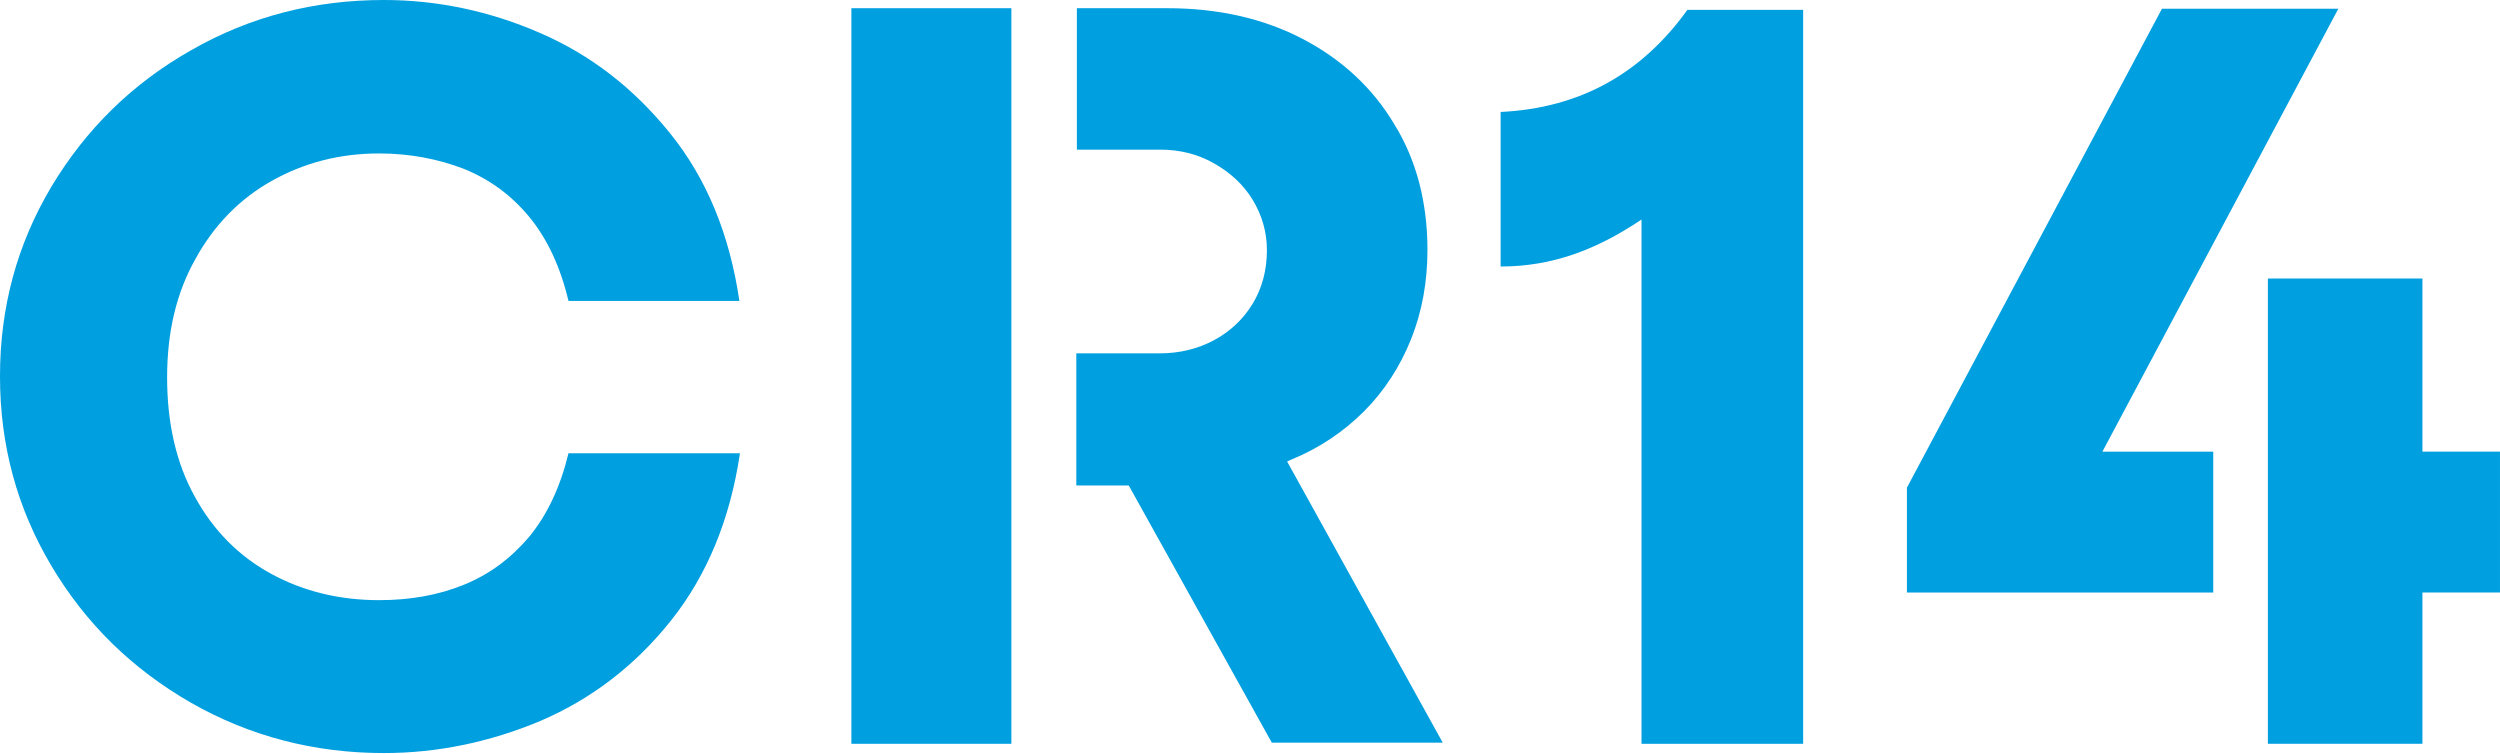 <svg width="116" height="35" viewBox="0 0 116 35" fill="none" xmlns="http://www.w3.org/2000/svg">
<path d="M112.401 34.511V27.492H115.999V20.955H112.401V12.923H105.23V34.511H112.401Z" fill="#009FDF"/>
<path d="M97.552 20.956L108.498 0.406H100.314L88.481 22.628V27.493H102.695V20.956H97.552Z" fill="#009FDF"/>
<path d="M83.666 34.512C81.158 34.512 78.725 34.512 76.166 34.512C76.166 26.454 76.166 18.422 76.166 10.187C74.088 11.581 72.036 12.366 69.629 12.366C69.629 9.959 69.629 7.628 69.629 5.195C73.303 5.018 76.166 3.422 78.295 0.457C80.043 0.457 81.817 0.457 83.666 0.457C83.666 11.758 83.666 23.084 83.666 34.512Z" fill="#009FDF"/>
<path d="M59.722 21.412L59.95 21.311C61.242 20.778 62.357 20.018 63.295 19.081C64.232 18.143 64.967 17.003 65.474 15.736C65.981 14.469 66.234 13.075 66.234 11.606C66.234 9.401 65.727 7.425 64.689 5.753C63.675 4.055 62.231 2.737 60.432 1.8C58.633 0.862 56.529 0.381 54.173 0.381H49.967V6.944H53.843C54.73 6.944 55.567 7.146 56.327 7.577C57.087 8.008 57.695 8.565 58.126 9.275C58.556 9.984 58.785 10.77 58.785 11.606C58.785 12.543 58.556 13.38 58.126 14.089C57.695 14.799 57.087 15.381 56.327 15.787C55.567 16.192 54.73 16.395 53.818 16.395H49.941V22.527H52.374L59.013 34.461H66.944L59.722 21.412Z" fill="#009FDF"/>
<path d="M39.504 0.381V34.512H46.928V0.381H39.504Z" fill="#009FDF"/>
<path d="M17.813 34.942C14.57 34.942 11.58 34.156 8.868 32.611C6.132 31.04 3.978 28.937 2.382 26.251C0.785 23.565 0 20.651 0 17.458C0 14.266 0.785 11.352 2.382 8.666C3.978 6.005 6.132 3.877 8.868 2.331C11.605 0.76 14.595 0 17.813 0C20.271 0 22.703 0.507 25.035 1.52C27.391 2.534 29.393 4.08 31.09 6.183C32.788 8.286 33.852 10.87 34.308 13.962H26.378C25.997 12.365 25.389 11.073 24.553 10.059C23.717 9.046 22.703 8.311 21.512 7.83C20.322 7.374 19.004 7.12 17.585 7.12C15.761 7.12 14.114 7.551 12.619 8.387C11.124 9.223 9.933 10.44 9.071 12.011C8.184 13.582 7.754 15.406 7.754 17.509C7.754 19.663 8.184 21.512 9.046 23.058C9.907 24.629 11.098 25.82 12.593 26.631C14.088 27.442 15.761 27.847 17.585 27.847C19.029 27.847 20.322 27.619 21.512 27.138C22.703 26.656 23.692 25.921 24.553 24.908C25.389 23.894 25.997 22.602 26.378 21.031H34.334C33.878 24.097 32.813 26.681 31.141 28.785C29.469 30.888 27.442 32.433 25.085 33.447C22.729 34.435 20.296 34.942 17.813 34.942Z" fill="#009FDF"/>
</svg>
